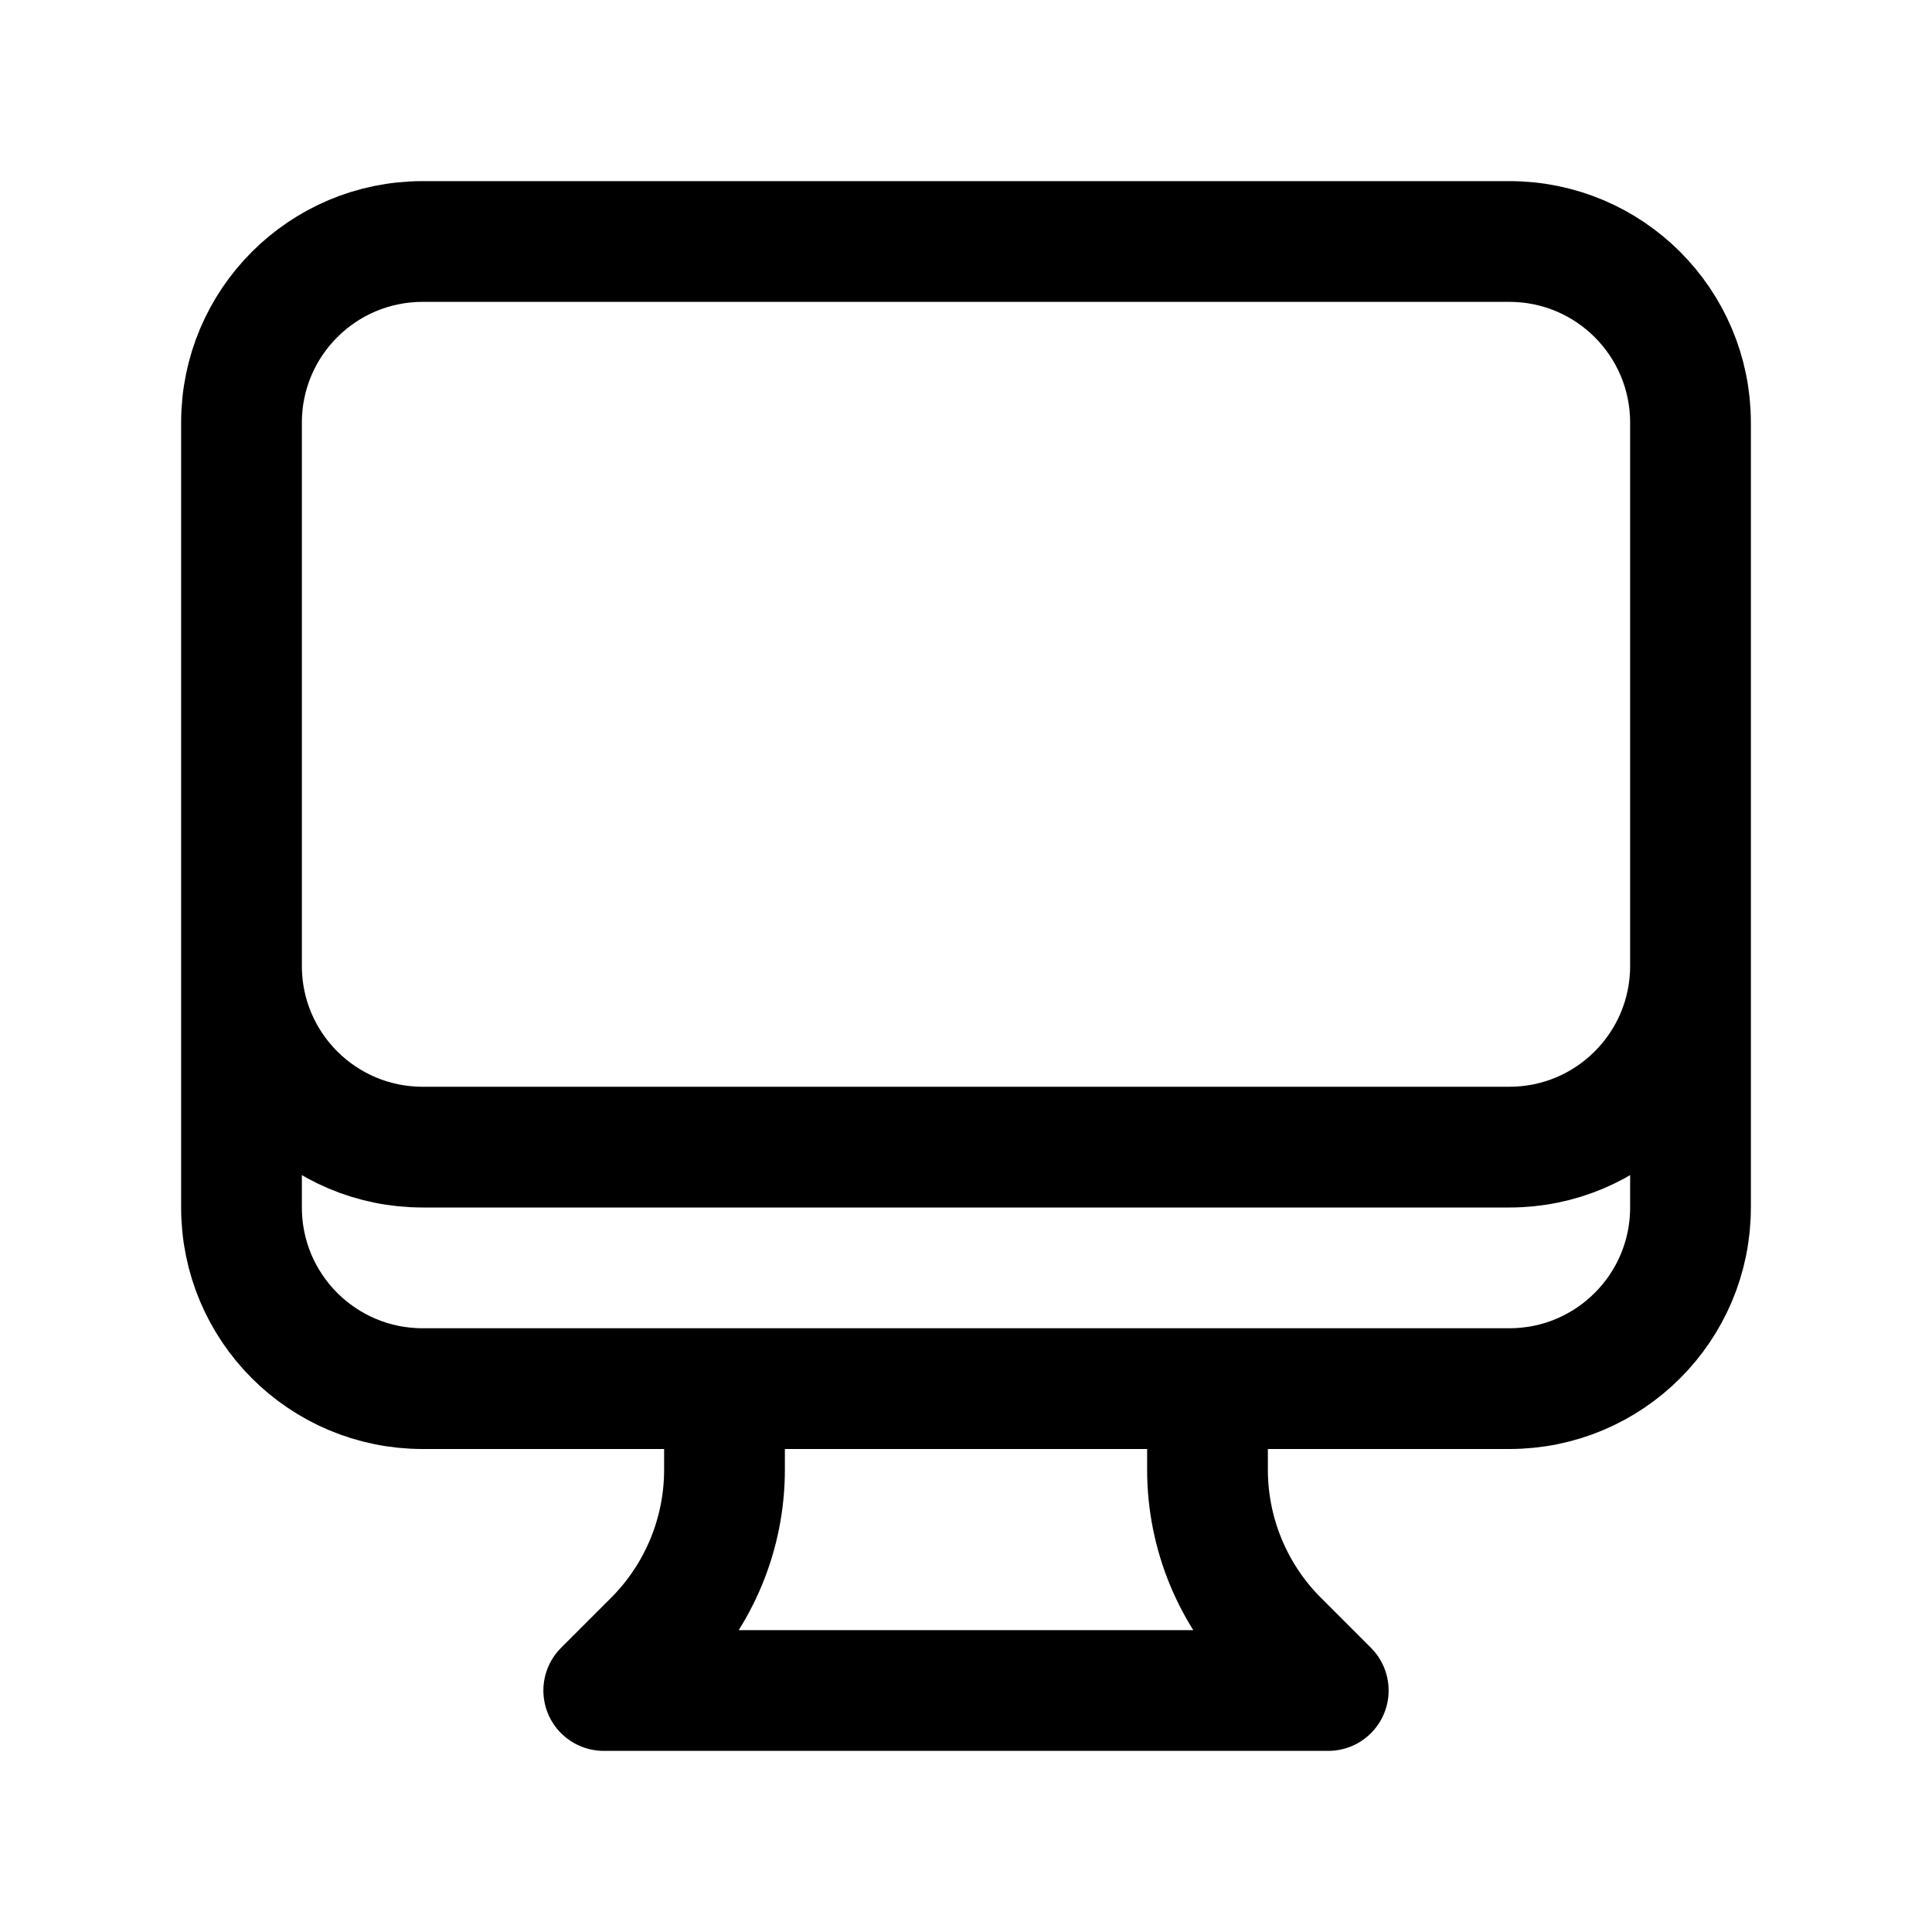 <svg width="36" height="36" viewBox="0 0 36 36" fill="none" xmlns="http://www.w3.org/2000/svg">
<path d="M13.5 25.875V27.386C13.5 28.579 13.026 29.724 12.182 30.568L11.25 31.5H24.75L23.818 30.568C22.974 29.724 22.5 28.579 22.5 27.386V25.875M31.5 7.875V22.5C31.5 24.364 29.989 25.875 28.125 25.875H7.875C6.011 25.875 4.5 24.364 4.5 22.5V7.875M31.5 7.875C31.5 6.011 29.989 4.5 28.125 4.5H7.875C6.011 4.5 4.5 6.011 4.5 7.875M31.5 7.875V18C31.5 19.864 29.989 21.375 28.125 21.375H7.875C6.011 21.375 4.5 19.864 4.5 18V7.875" stroke="black" stroke-width="2.25" stroke-linecap="round" stroke-linejoin="round"/>
</svg>
